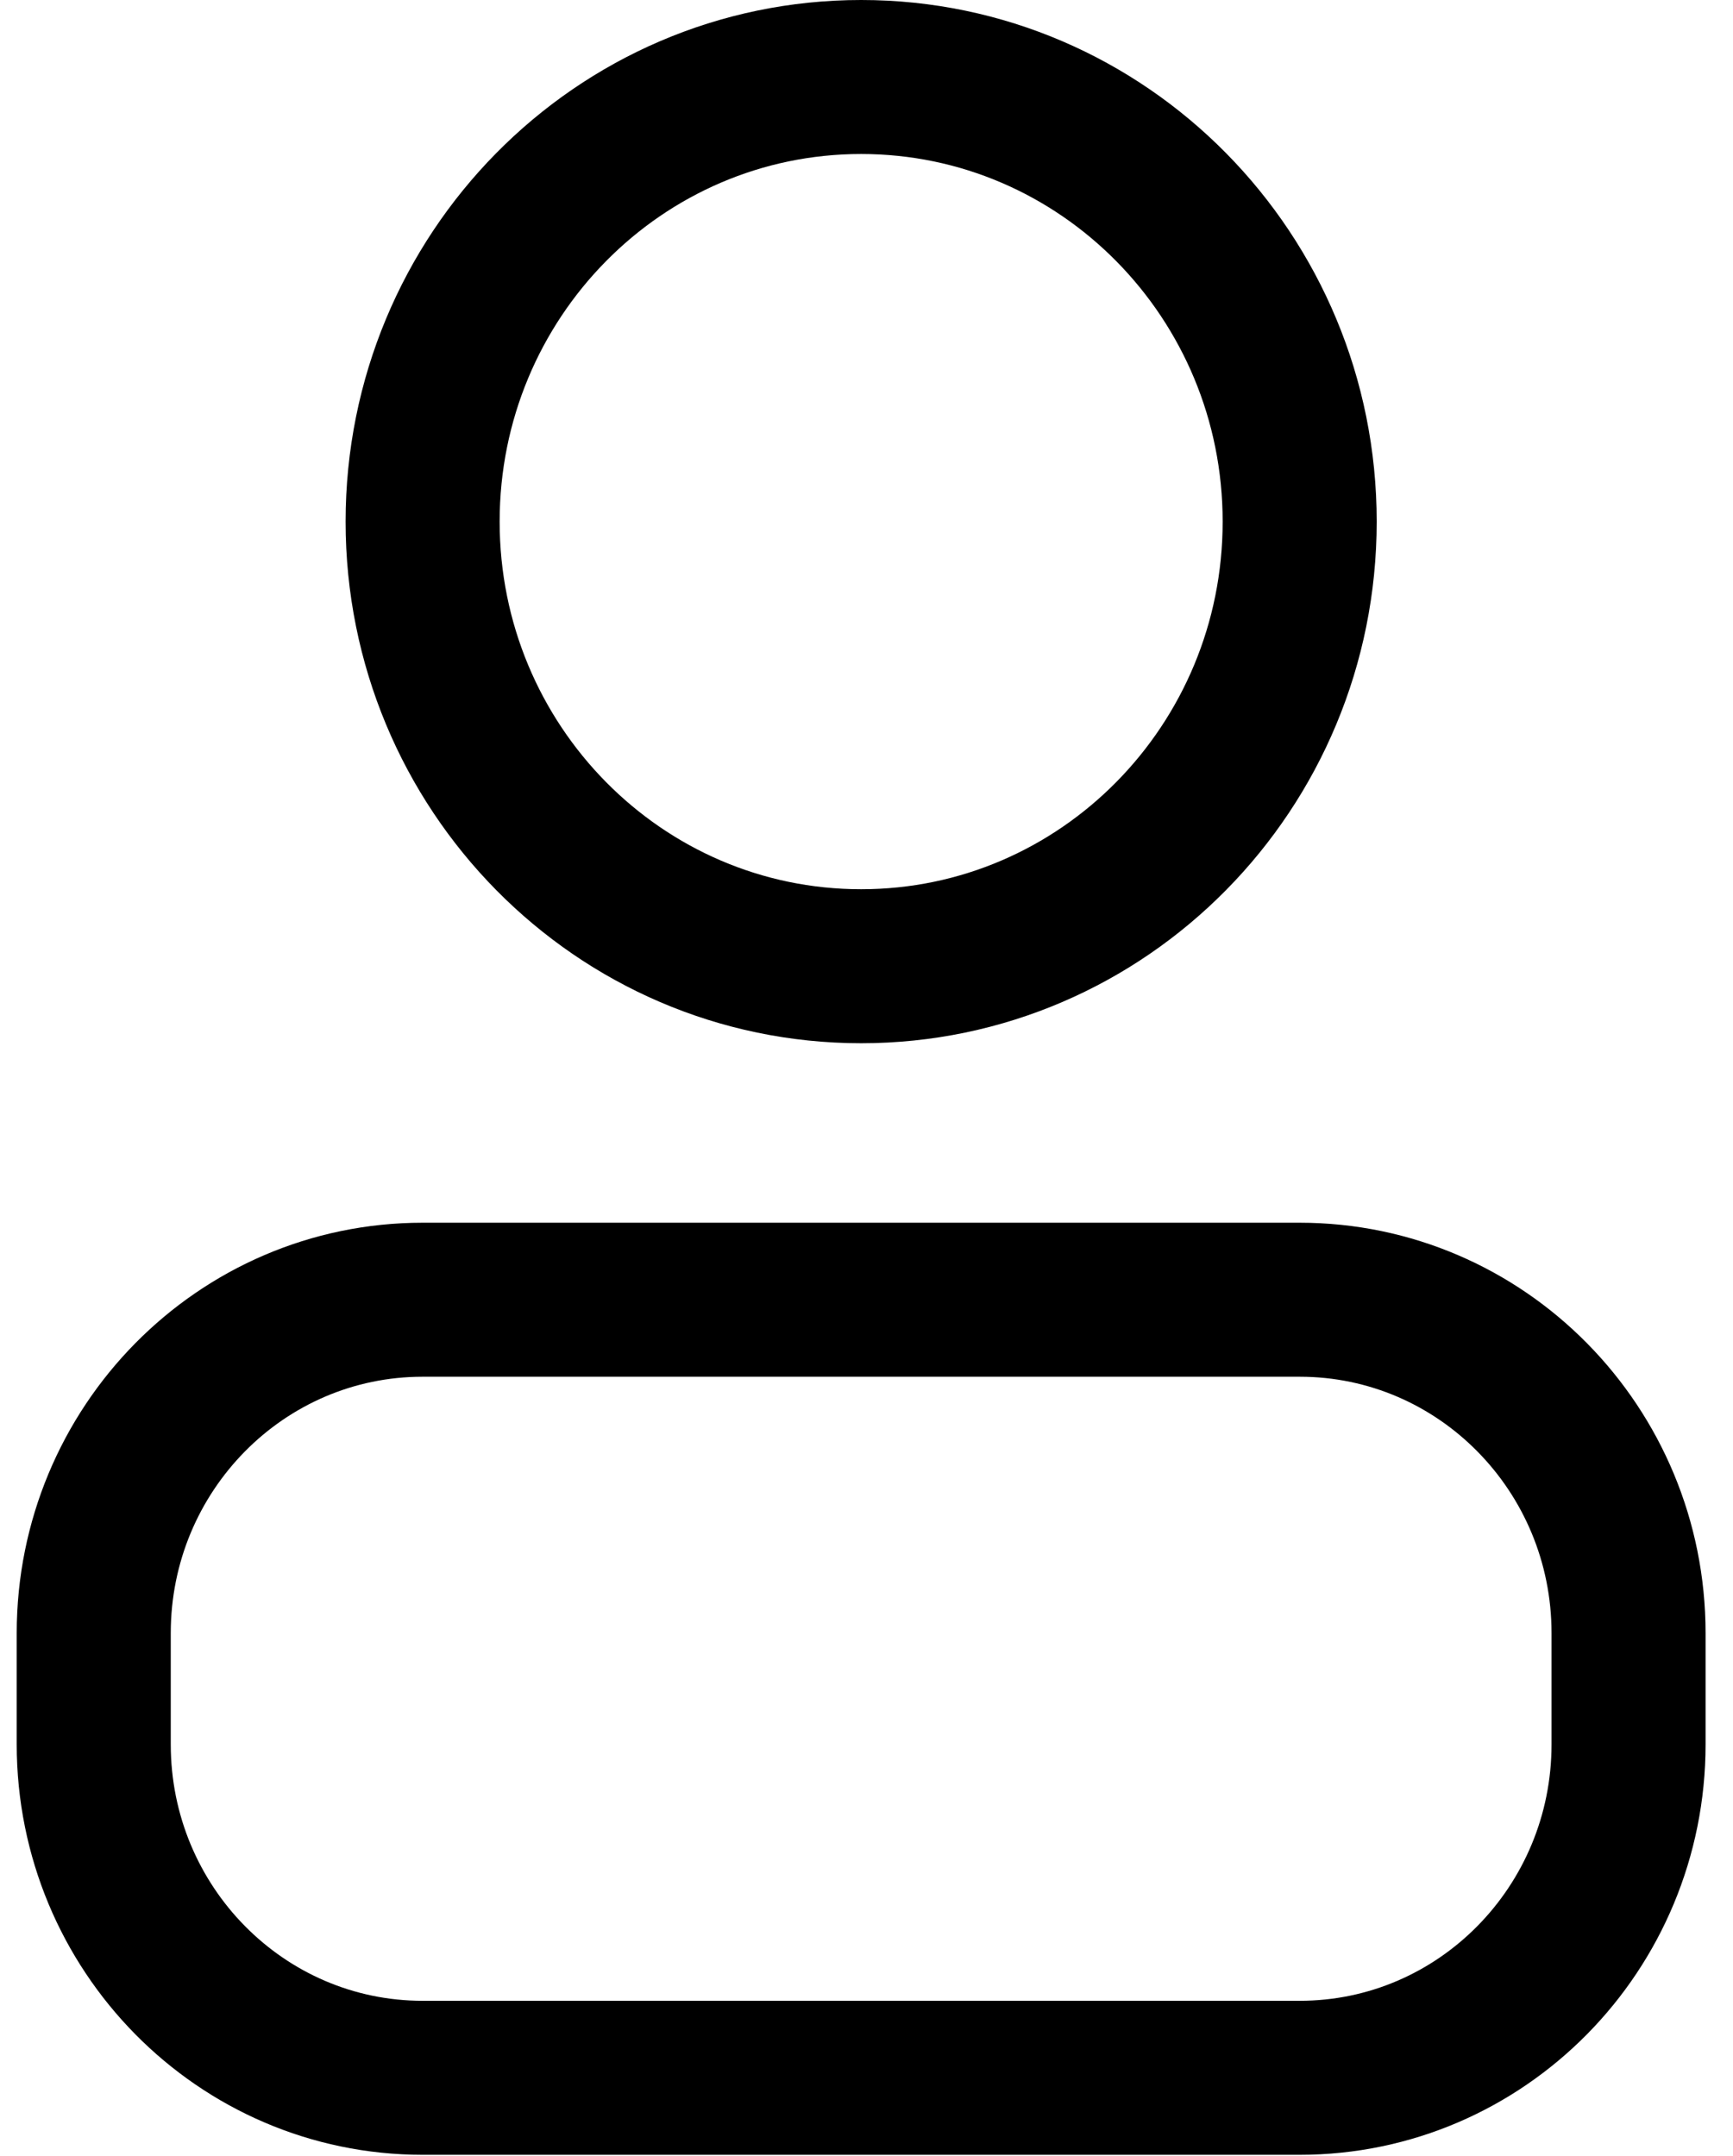 <svg width="45" height="56" viewBox="0 0 45 56" fill="none" xmlns="http://www.w3.org/2000/svg">
<path d="M33.748 13.548C33.748 19.926 28.65 25.096 22.361 25.096C16.072 25.096 10.974 19.926 10.974 13.548C10.974 7.17 16.072 2 22.361 2C28.65 2 33.748 7.17 33.748 13.548Z" stroke="black" stroke-width="4" stroke-linecap="round" stroke-linejoin="round"/>
<path d="M2.434 42.419V45.306C2.434 50.089 6.258 53.967 10.974 53.967H33.748C38.465 53.967 42.288 50.089 42.288 45.306V42.419C42.288 37.635 38.465 33.758 33.748 33.758H10.974C6.258 33.758 2.434 37.635 2.434 42.419Z" stroke="black" stroke-width="4" stroke-linecap="round" stroke-linejoin="round"/>
</svg>
